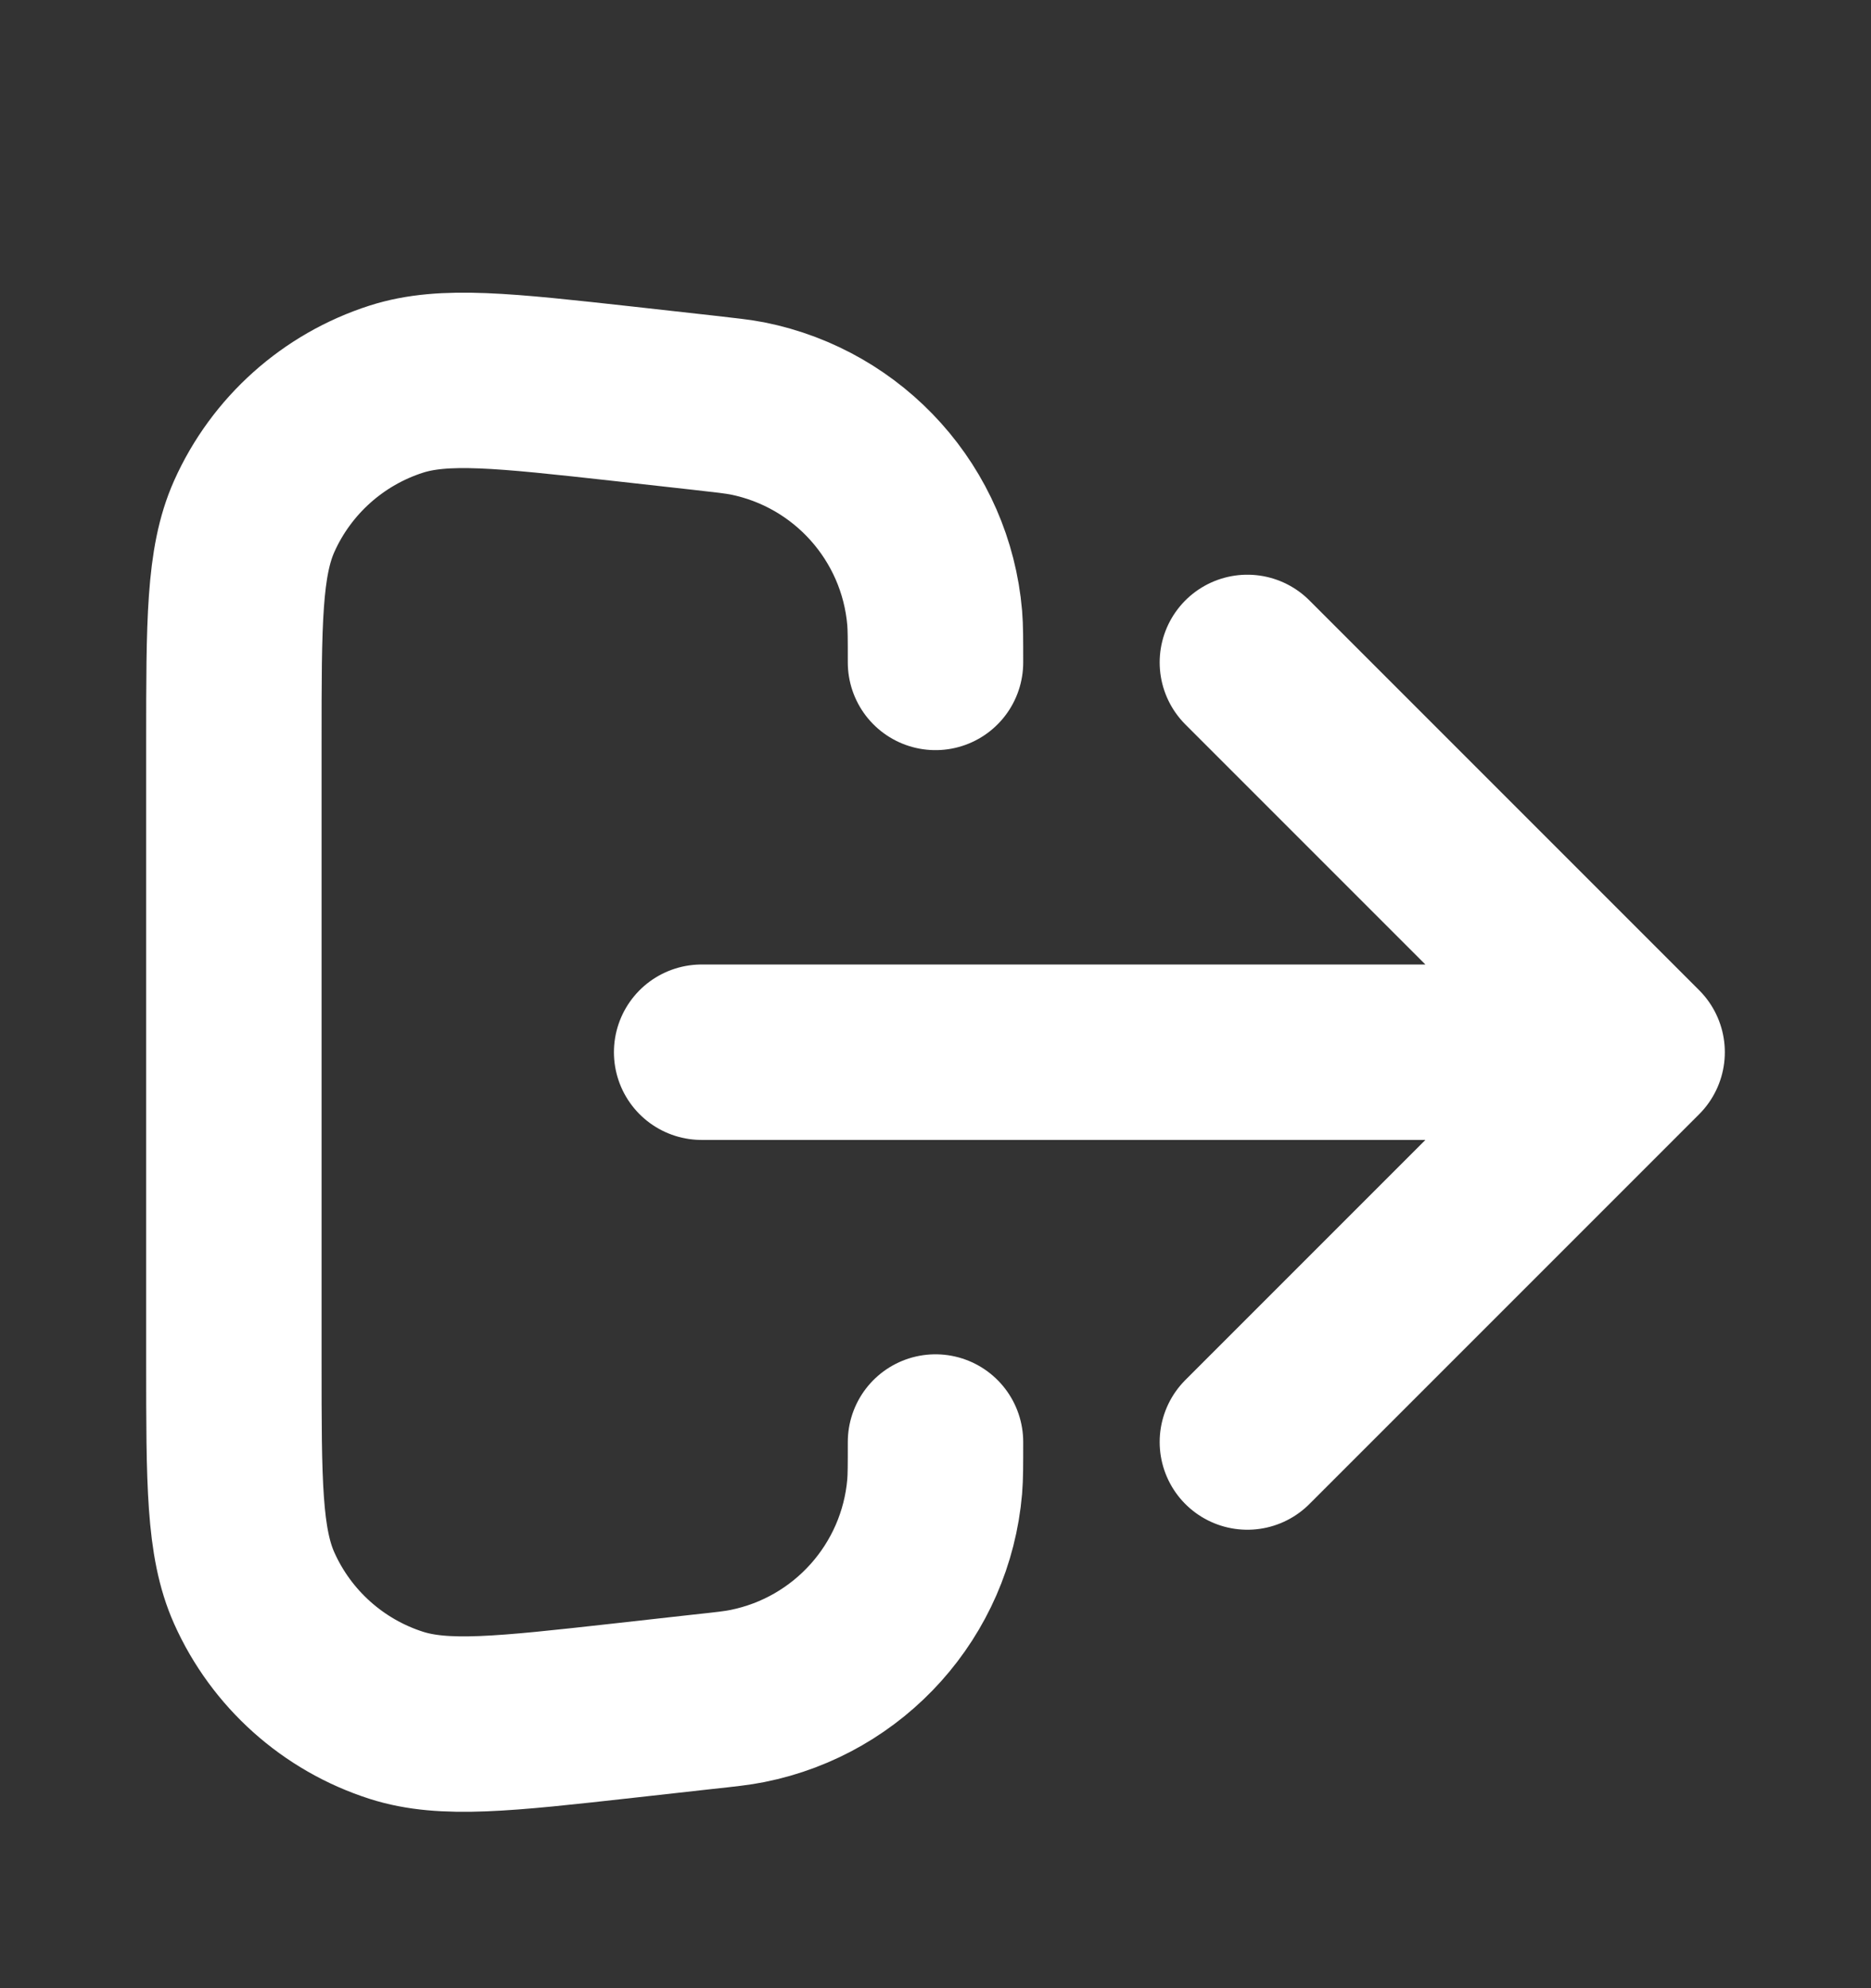 <svg width="16" height="17" viewBox="0 0 16 17" fill="none" xmlns="http://www.w3.org/2000/svg">
<rect x="0" y="0" width="16" height="17" fill="#333333" stroke="none"/>
<path d="M10.667 12.33L14 8.997M14 8.997L10.667 5.664M14 8.997H6M8 12.33C8 12.527 8 12.626 7.993 12.711C7.917 13.598 7.263 14.328 6.39 14.502C6.306 14.519 6.208 14.53 6.012 14.551L5.331 14.627C4.308 14.741 3.797 14.797 3.39 14.667C2.849 14.494 2.406 14.098 2.174 13.579C2 13.189 2 12.675 2 11.645V6.349C2 5.32 2 4.805 2.174 4.415C2.406 3.896 2.849 3.5 3.39 3.327C3.797 3.197 4.308 3.254 5.331 3.367L6.012 3.443C6.208 3.465 6.306 3.476 6.39 3.492C7.263 3.666 7.917 4.396 7.993 5.283C8 5.368 8 5.467 8 5.664" stroke="white" stroke-width="1.5" stroke-linecap="round" stroke-linejoin="round"/>
</svg>
